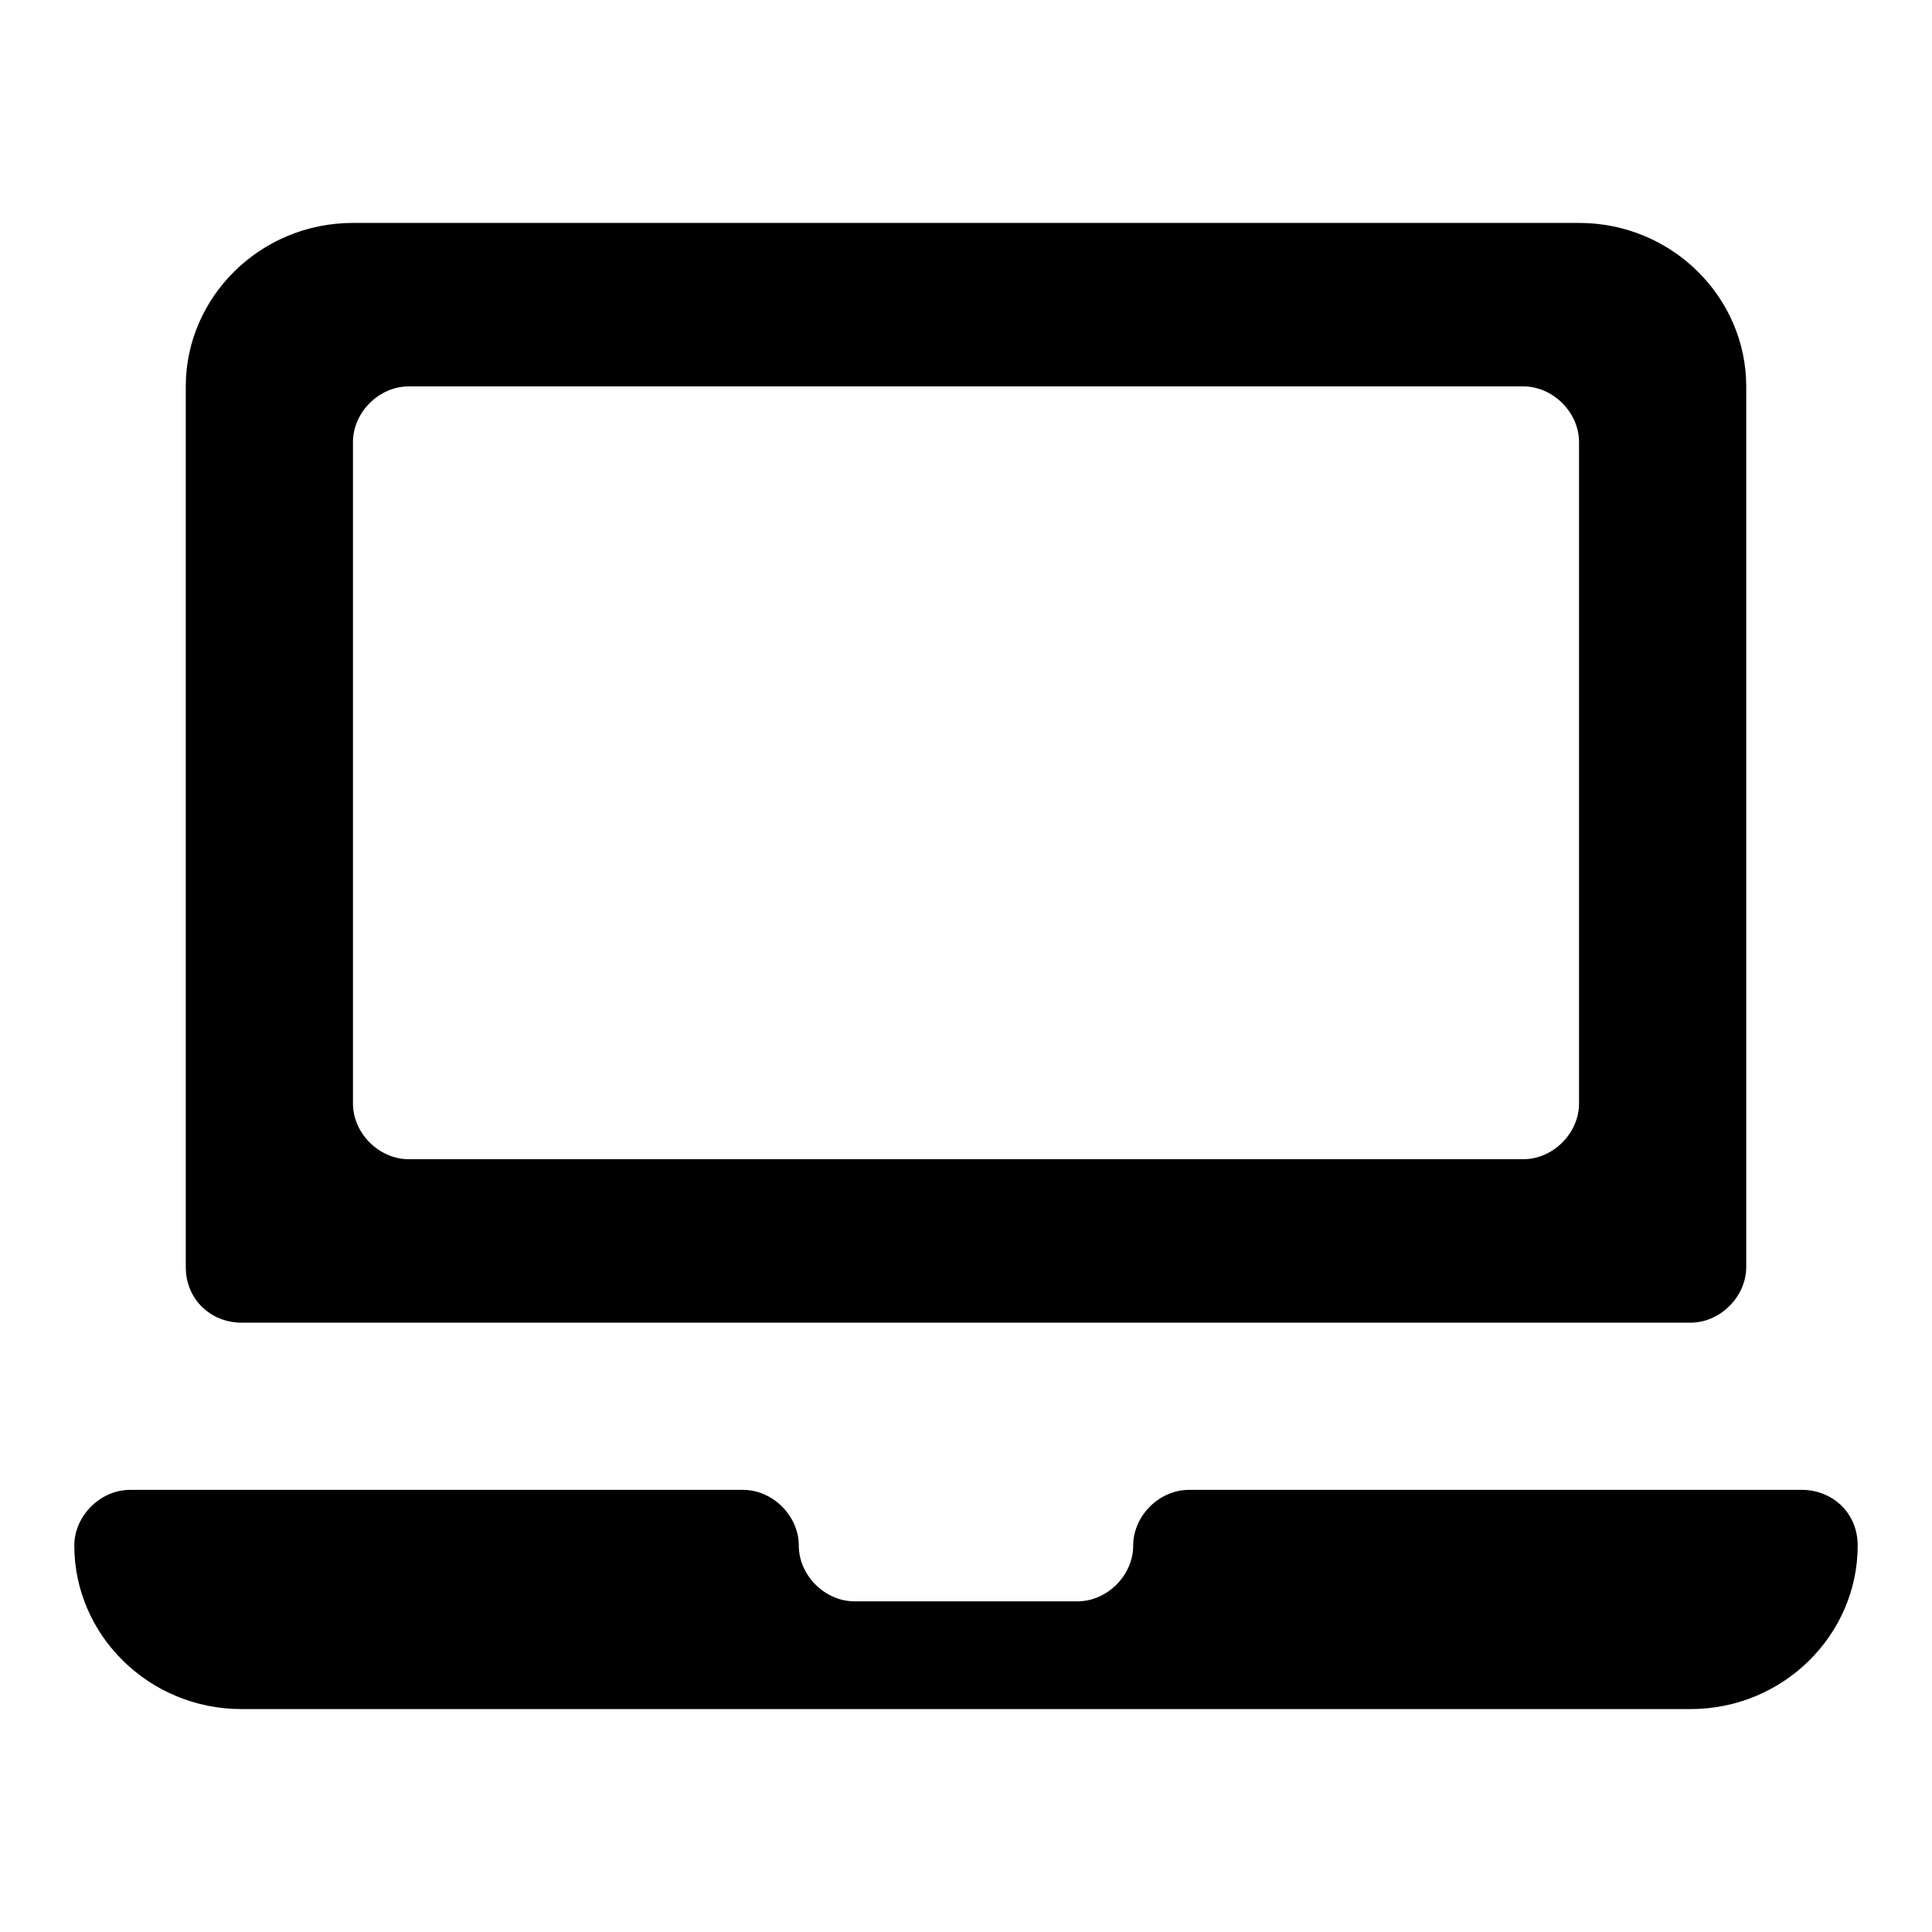 <?xml version="1.0"?><svg xmlns="http://www.w3.org/2000/svg" width="52" height="52" viewBox="0 0 52 52"><g><path d="m6.5 35.6h39c0.8 0 1.5-0.7 1.5-1.5v-23.7c0-2.4-2-4.4-4.5-4.4h-33c-2.5 0-4.5 2-4.5 4.4v23.7c0 0.9 0.7 1.5 1.5 1.5z m3-23.7c0-0.8 0.7-1.5 1.5-1.5h30c0.8 0 1.5 0.7 1.5 1.5v17.8c0 0.8-0.7 1.5-1.5 1.5h-30c-0.8 0-1.5-0.7-1.5-1.5v-17.8z m39 28.2h-16.5c-0.8 0-1.5 0.7-1.5 1.5s-0.7 1.5-1.5 1.5h-6c-0.8 0-1.5-0.7-1.5-1.5s-0.7-1.5-1.5-1.5h-16.5c-0.8 0-1.5 0.7-1.5 1.5 0 2.4 2 4.4 4.5 4.4h39c2.5 0 4.5-2 4.5-4.4 0-0.9-0.7-1.5-1.5-1.5z"></path></g></svg>